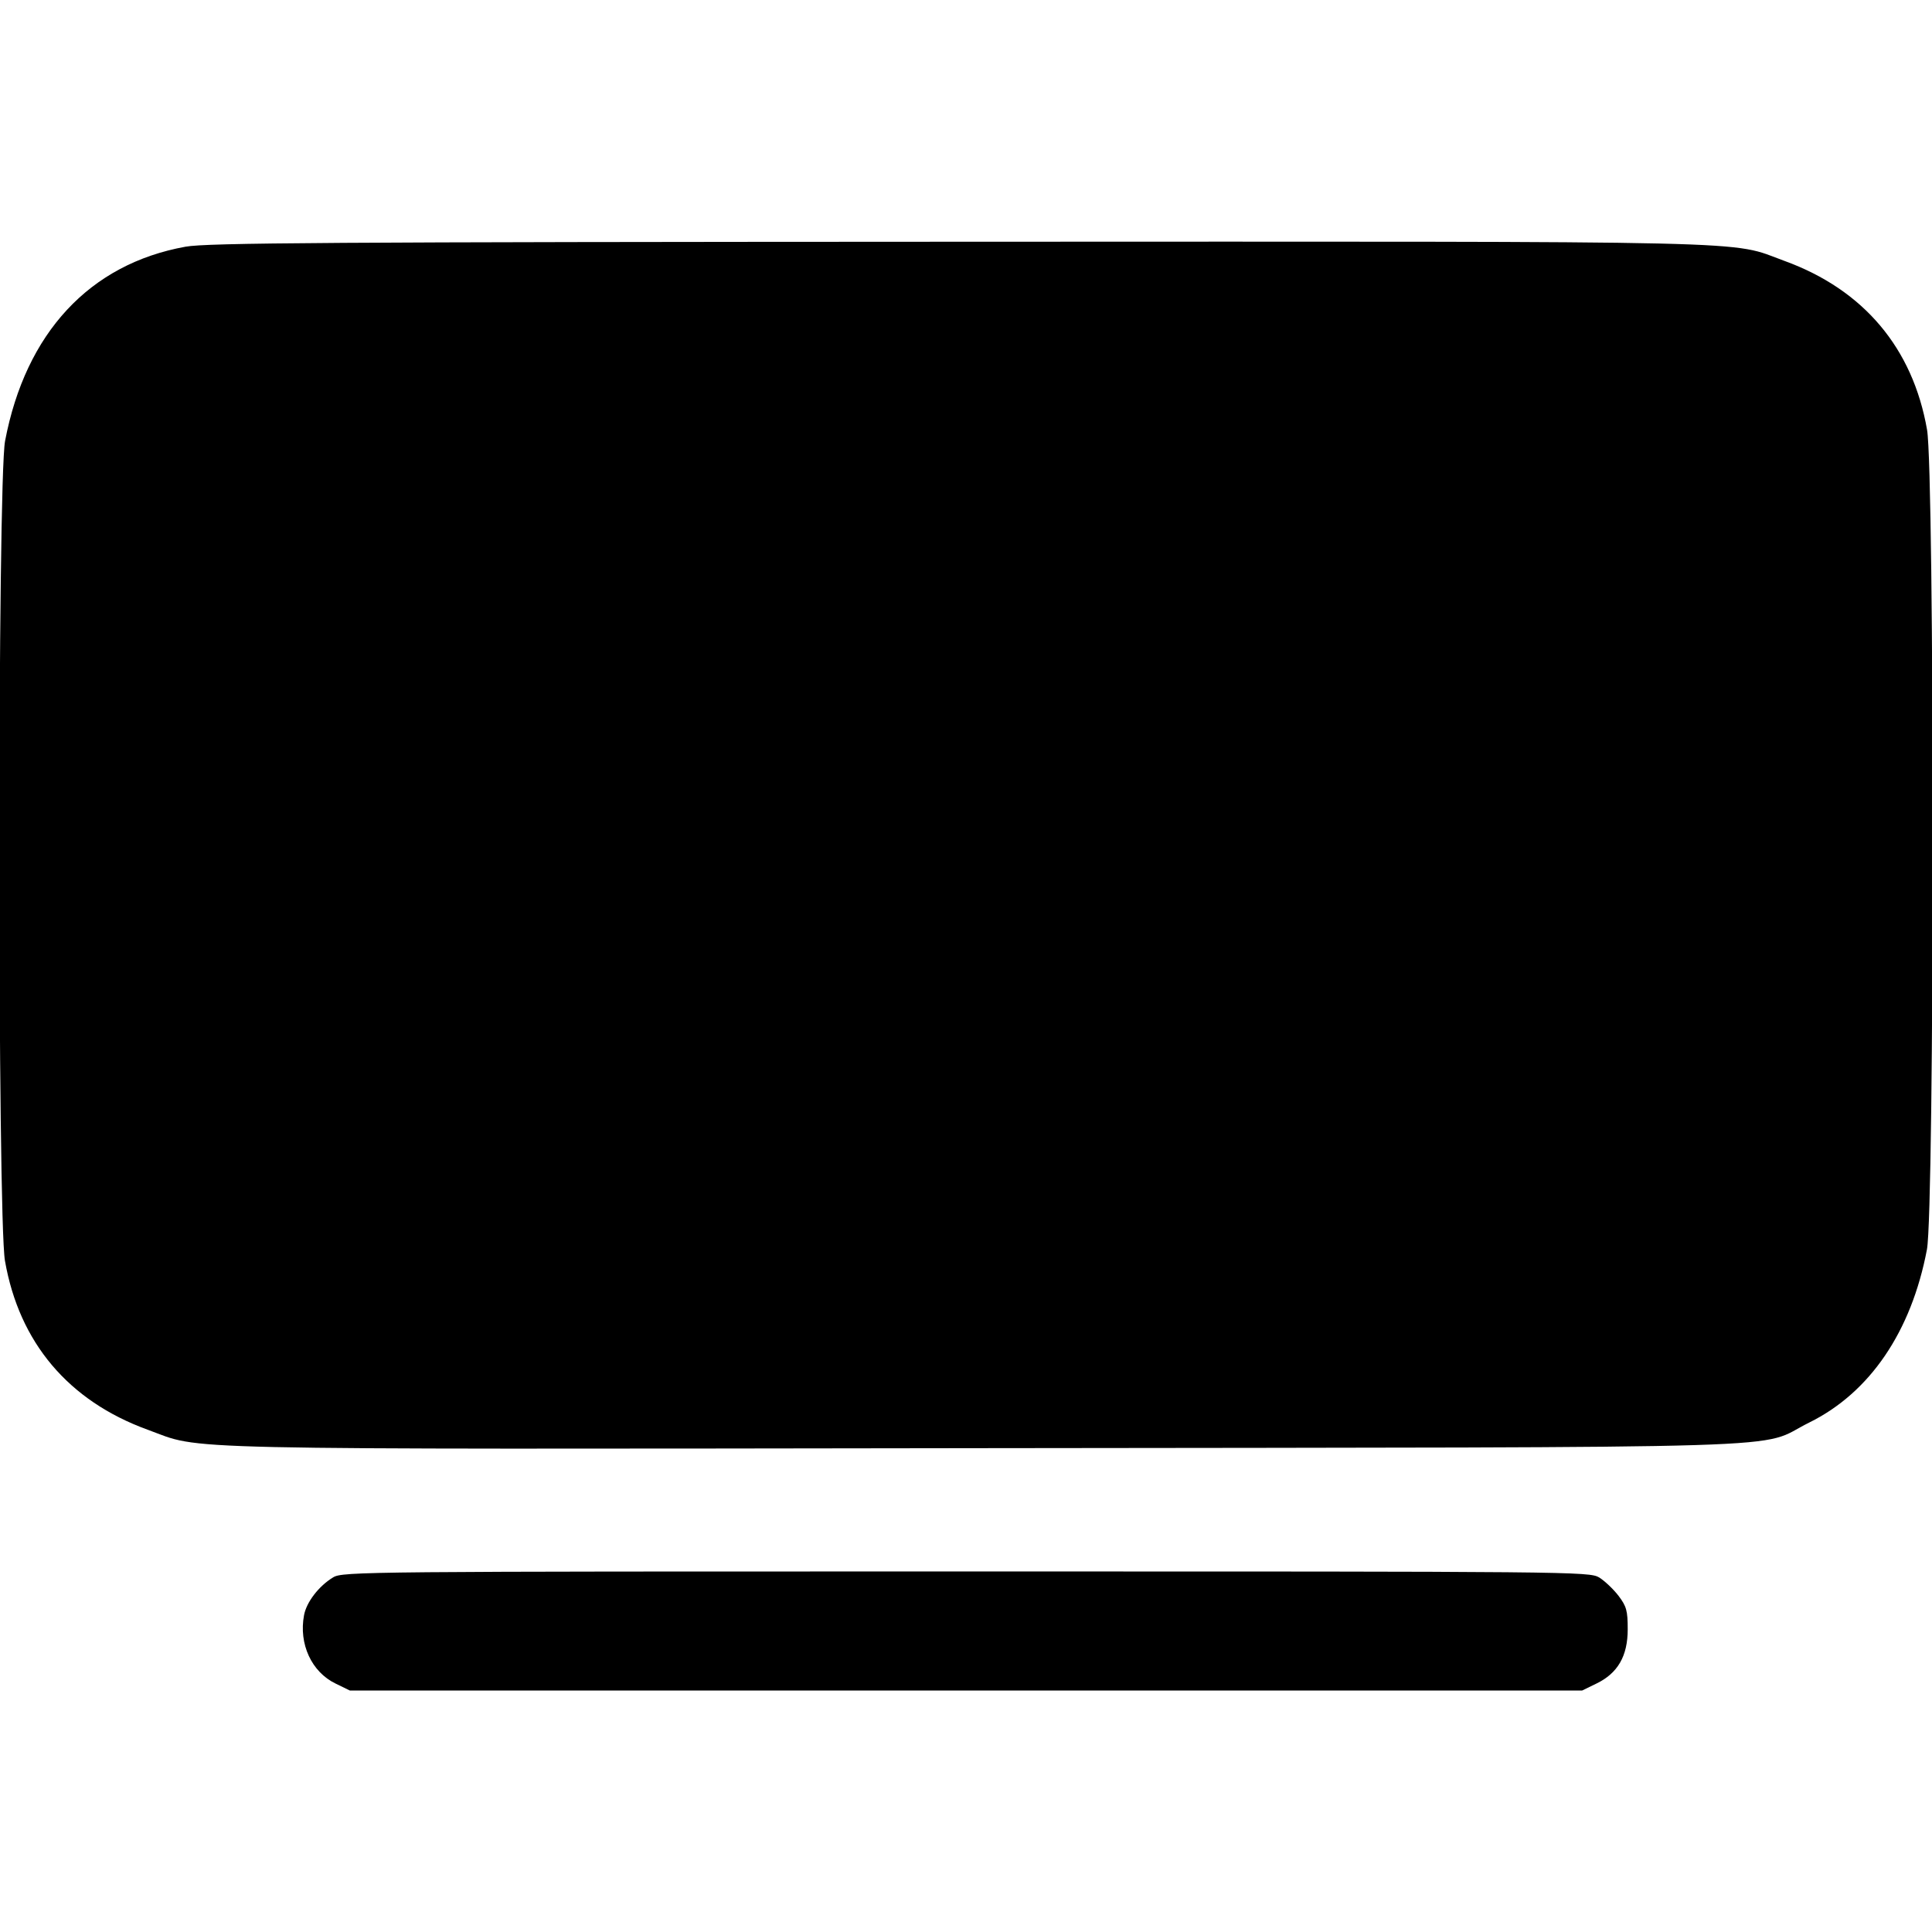 <svg width="1em" height="1em" viewBox="0 0 16 16" class="bi bi-tv-fill" fill="currentColor" xmlns="http://www.w3.org/2000/svg"><path d="M1.537 2.043 C 0.742 2.186,0.212 2.757,0.042 3.652 C -0.021 3.981,-0.021 10.084,0.041 10.441 C 0.159 11.118,0.566 11.601,1.222 11.840 C 1.692 12.011,1.249 12.002,8.147 11.993 C 15.190 11.984,14.530 12.005,14.983 11.781 C 15.486 11.533,15.829 11.028,15.958 10.348 C 16.021 10.019,16.021 3.916,15.959 3.559 C 15.841 2.882,15.433 2.399,14.779 2.161 C 14.311 1.990,14.745 2.000,7.937 2.002 C 2.711 2.004,1.714 2.011,1.537 2.043 M2.759 13.063 C 2.640 13.135,2.538 13.268,2.518 13.376 C 2.473 13.614,2.580 13.847,2.780 13.943 L 2.897 14.000 8.000 14.000 L 13.103 14.000 13.220 13.943 C 13.398 13.857,13.480 13.715,13.480 13.493 C 13.480 13.339,13.470 13.303,13.404 13.216 C 13.362 13.161,13.290 13.093,13.244 13.064 C 13.162 13.015,13.033 13.014,8.000 13.014 C 3.021 13.014,2.837 13.015,2.759 13.063 " stroke="none" fill="black" fill-rule="evenodd"></path></svg>